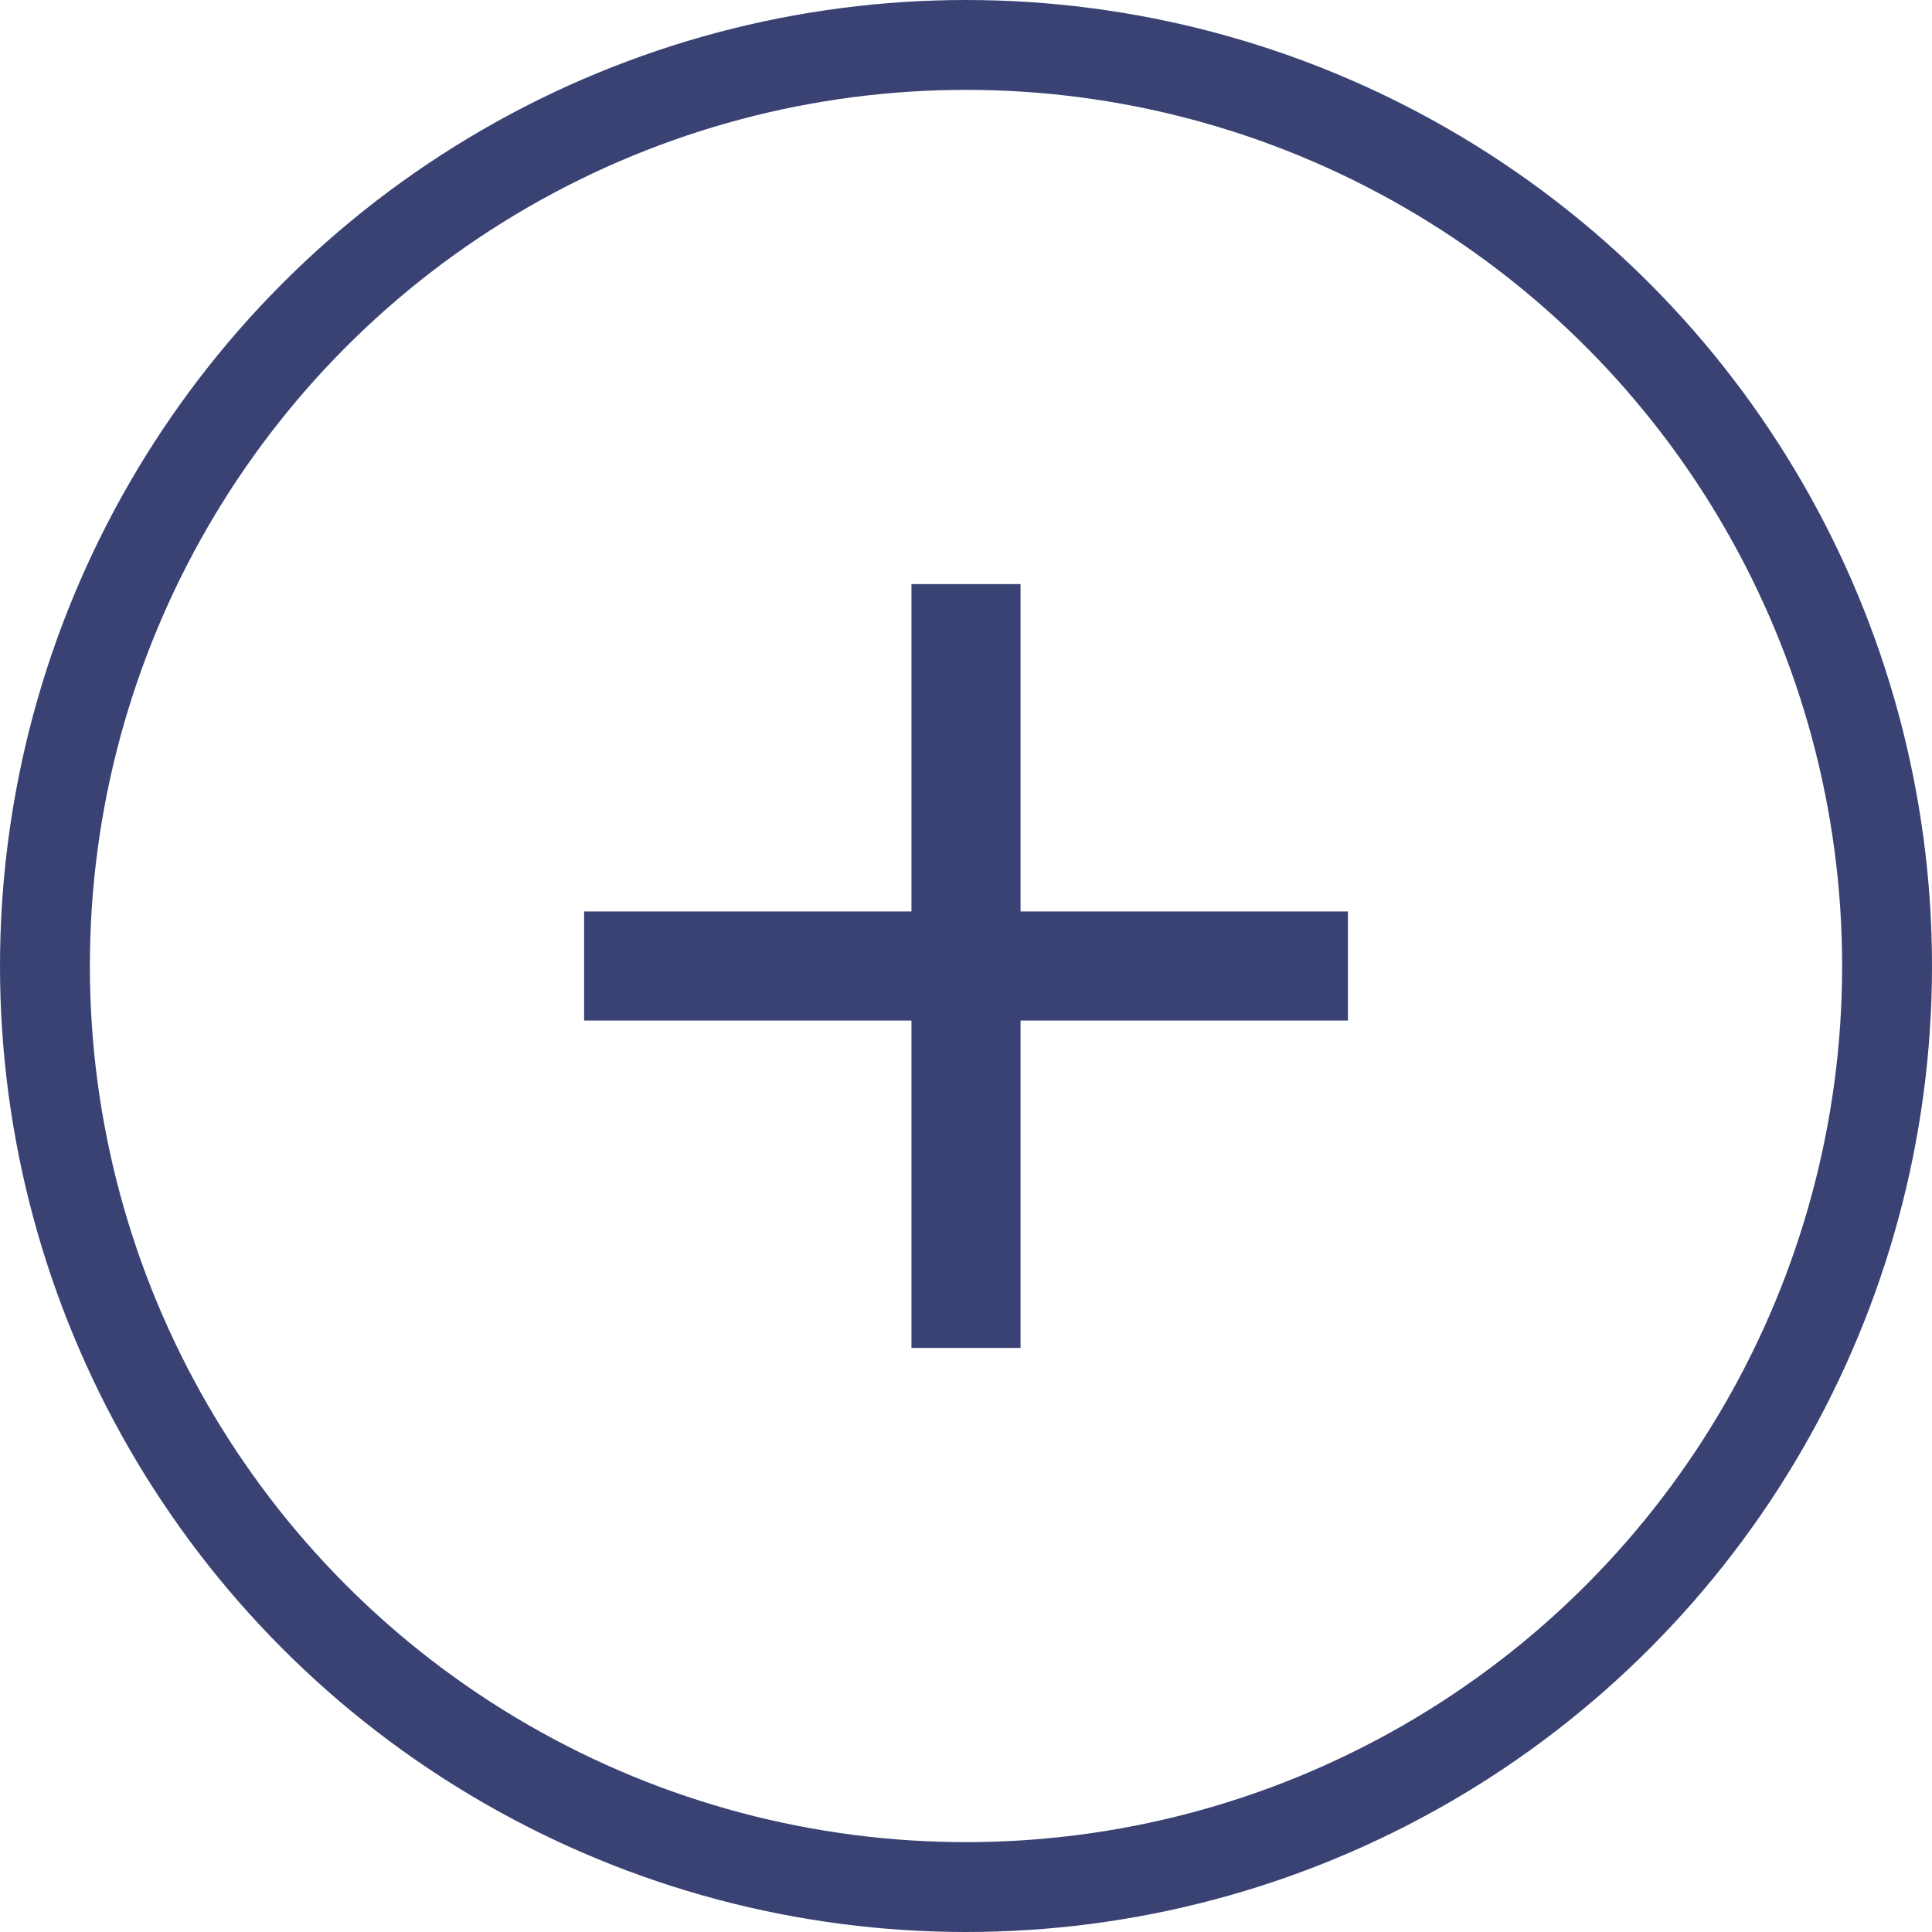 <svg width="43" height="43" viewBox="0 0 43 43" fill="none" xmlns="http://www.w3.org/2000/svg">
<circle cx="21.5" cy="21.5" r="20.5" stroke="#394273" stroke-width="2"/>
<path d="M30 22.714H22.714V30H20.286V22.714H13V20.286H20.286V13H22.714V20.286H30V22.714Z" fill="#394273"/>
</svg>
